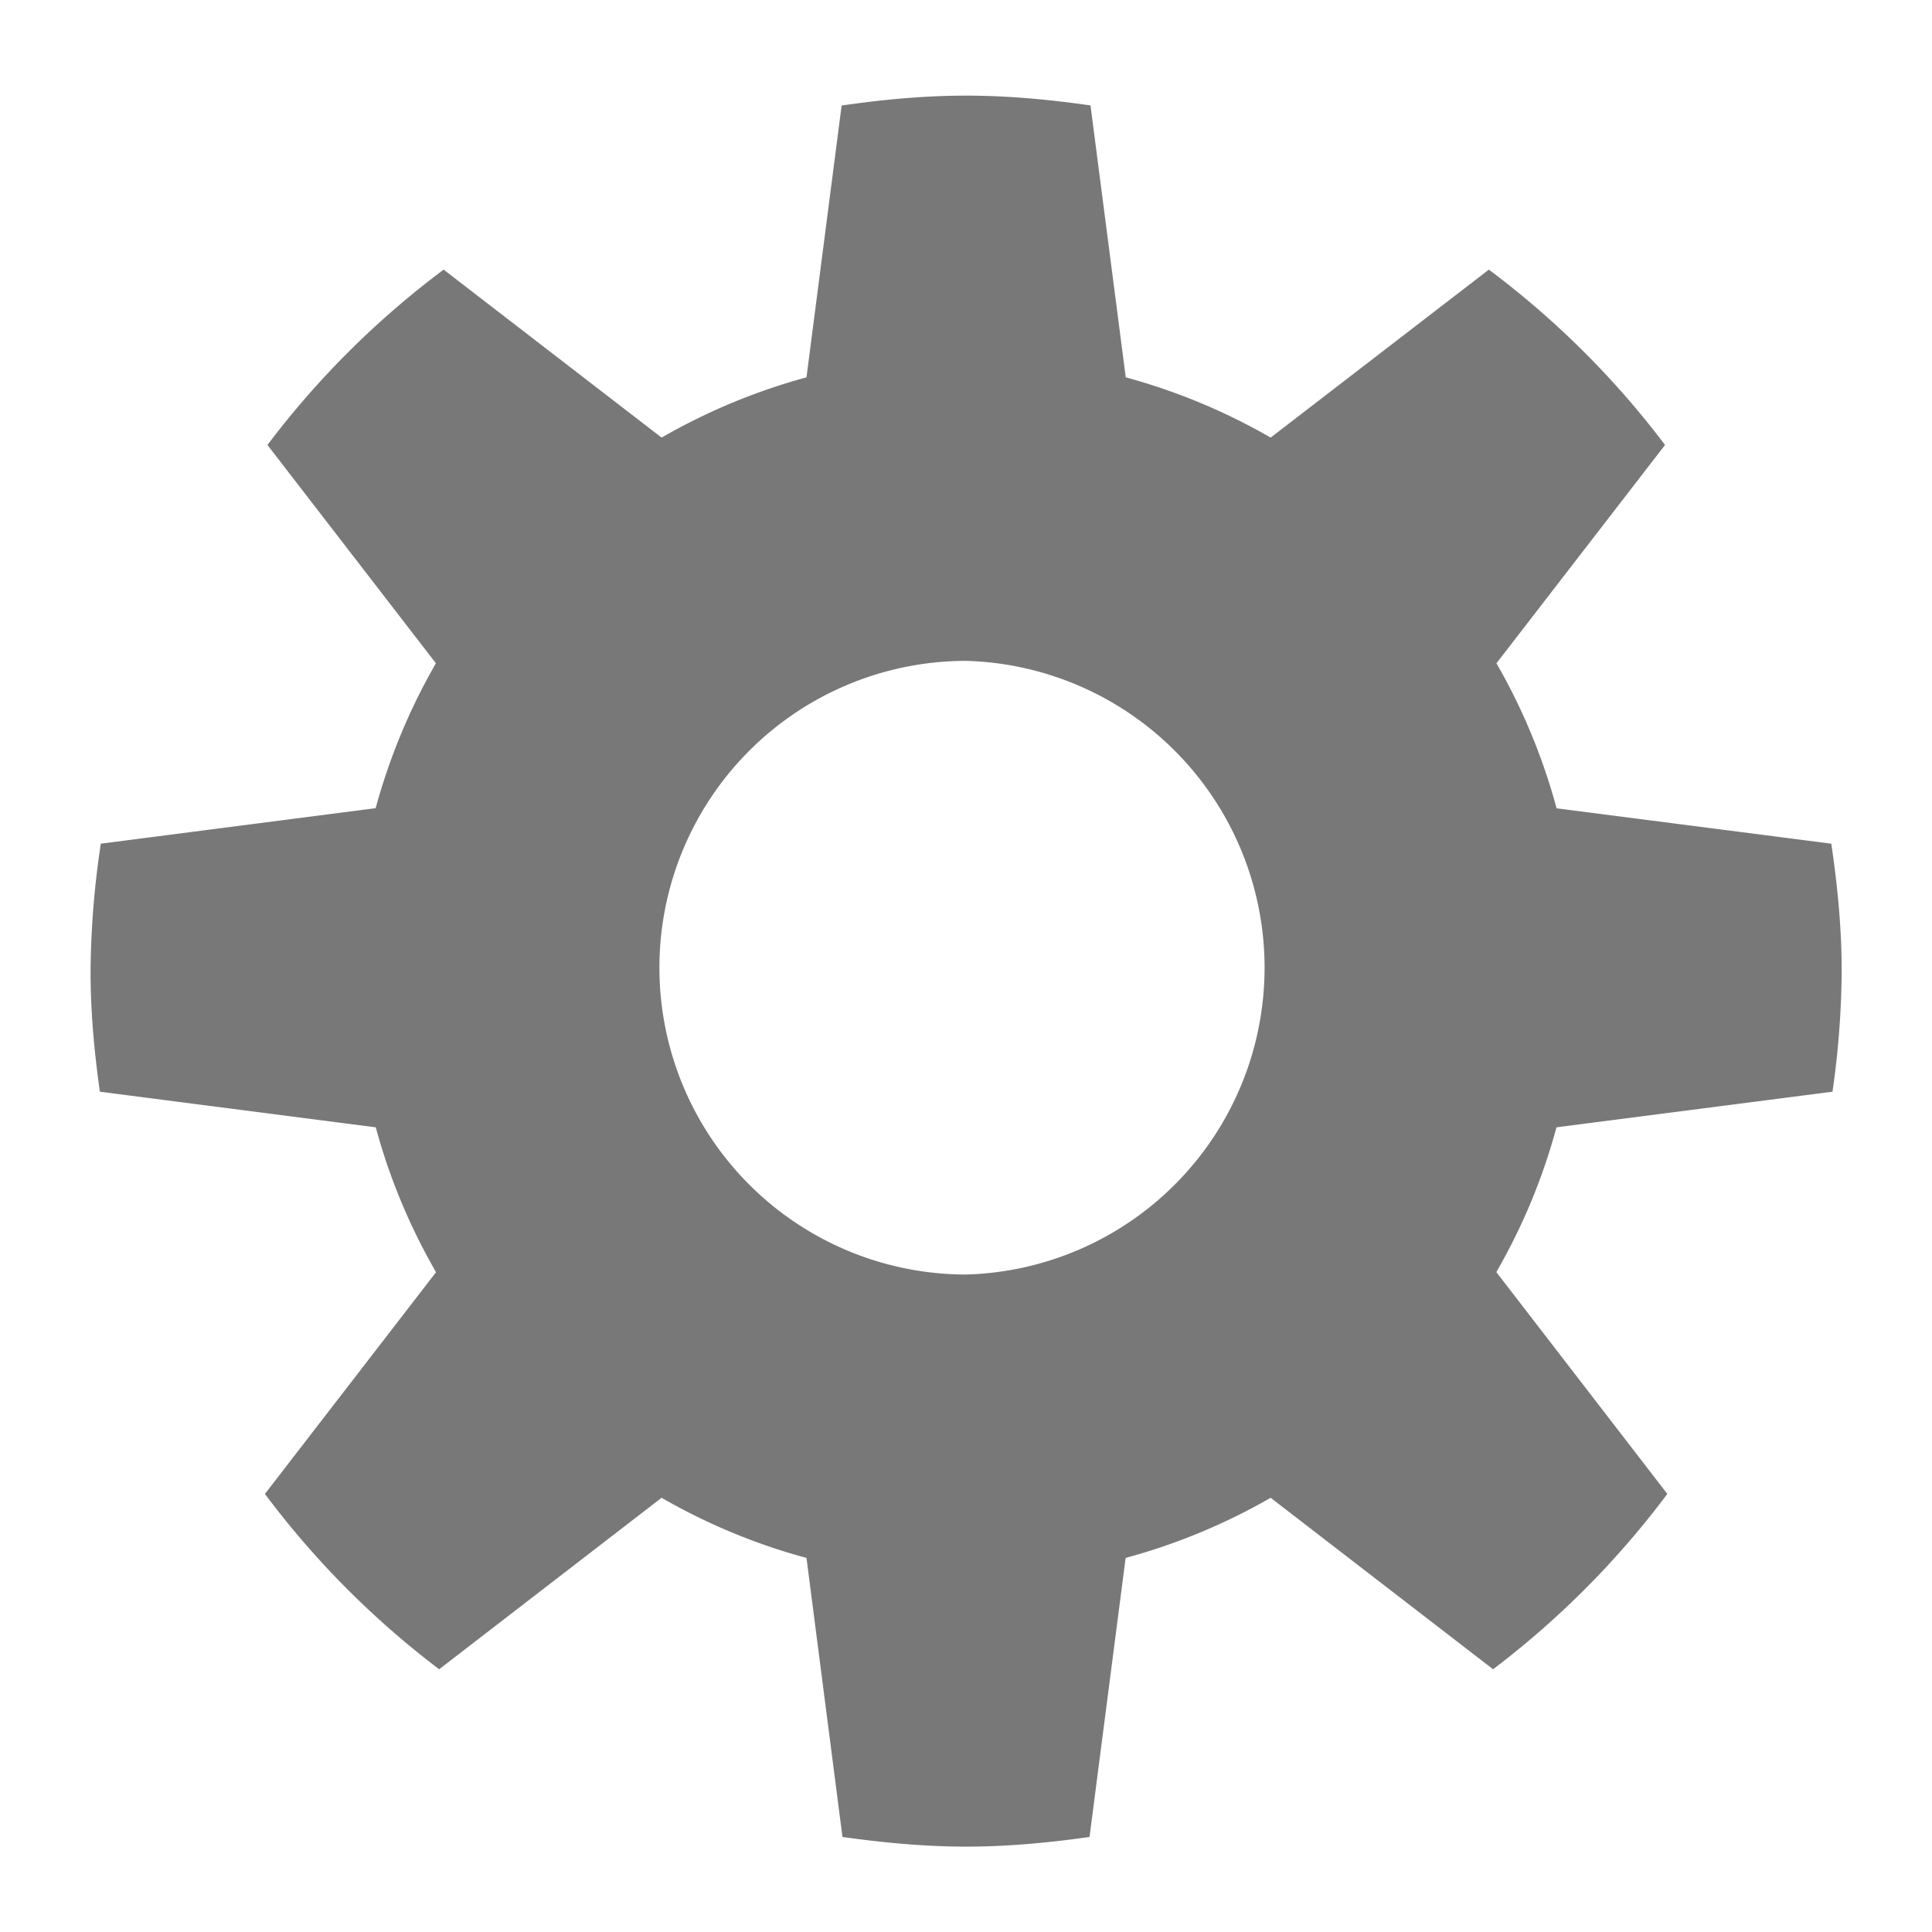 <svg xmlns="http://www.w3.org/2000/svg" width="16" height="16"><path fill="#787878" d="M15.176 9.041a7.29 7.29 0 0 0 .076-.998c0-.36-.035-.71-.086-1.056l-2.275-.293a5.039 5.039 0 0 0-.498-1.201l1.396-1.808a7.3 7.3 0 0 0-1.459-1.452l-1.807 1.391a5.058 5.058 0 0 0-1.2-.499L9.031.873C8.693.825 8.354.792 8.002.792S7.308.825 6.97.874l-.291 2.251a5.076 5.076 0 0 0-1.2.499L3.674 2.233a7.3 7.3 0 0 0-1.459 1.452L3.61 5.493a5.076 5.076 0 0 0-.499 1.2l-2.276.294A7.35 7.35 0 0 0 .75 8.043c0 .34.031.671.077.998l2.285.295c.115.426.284.826.499 1.2l-1.417 1.836c.411.55.896 1.038 1.443 1.452l1.842-1.42c.374.215.774.383 1.2.498l.298 2.311c.337.047.677.08 1.025.08s.688-.033 1.021-.08l.299-2.311a5.056 5.056 0 0 0 1.201-.498l1.842 1.42a7.326 7.326 0 0 0 1.443-1.452l-1.416-1.837c.215-.373.383-.773.498-1.199l2.286-.295zm-7.174 1.514a2.54 2.54 0 1 1 0-5.082 2.542 2.542 0 0 1 0 5.082z"/></svg>